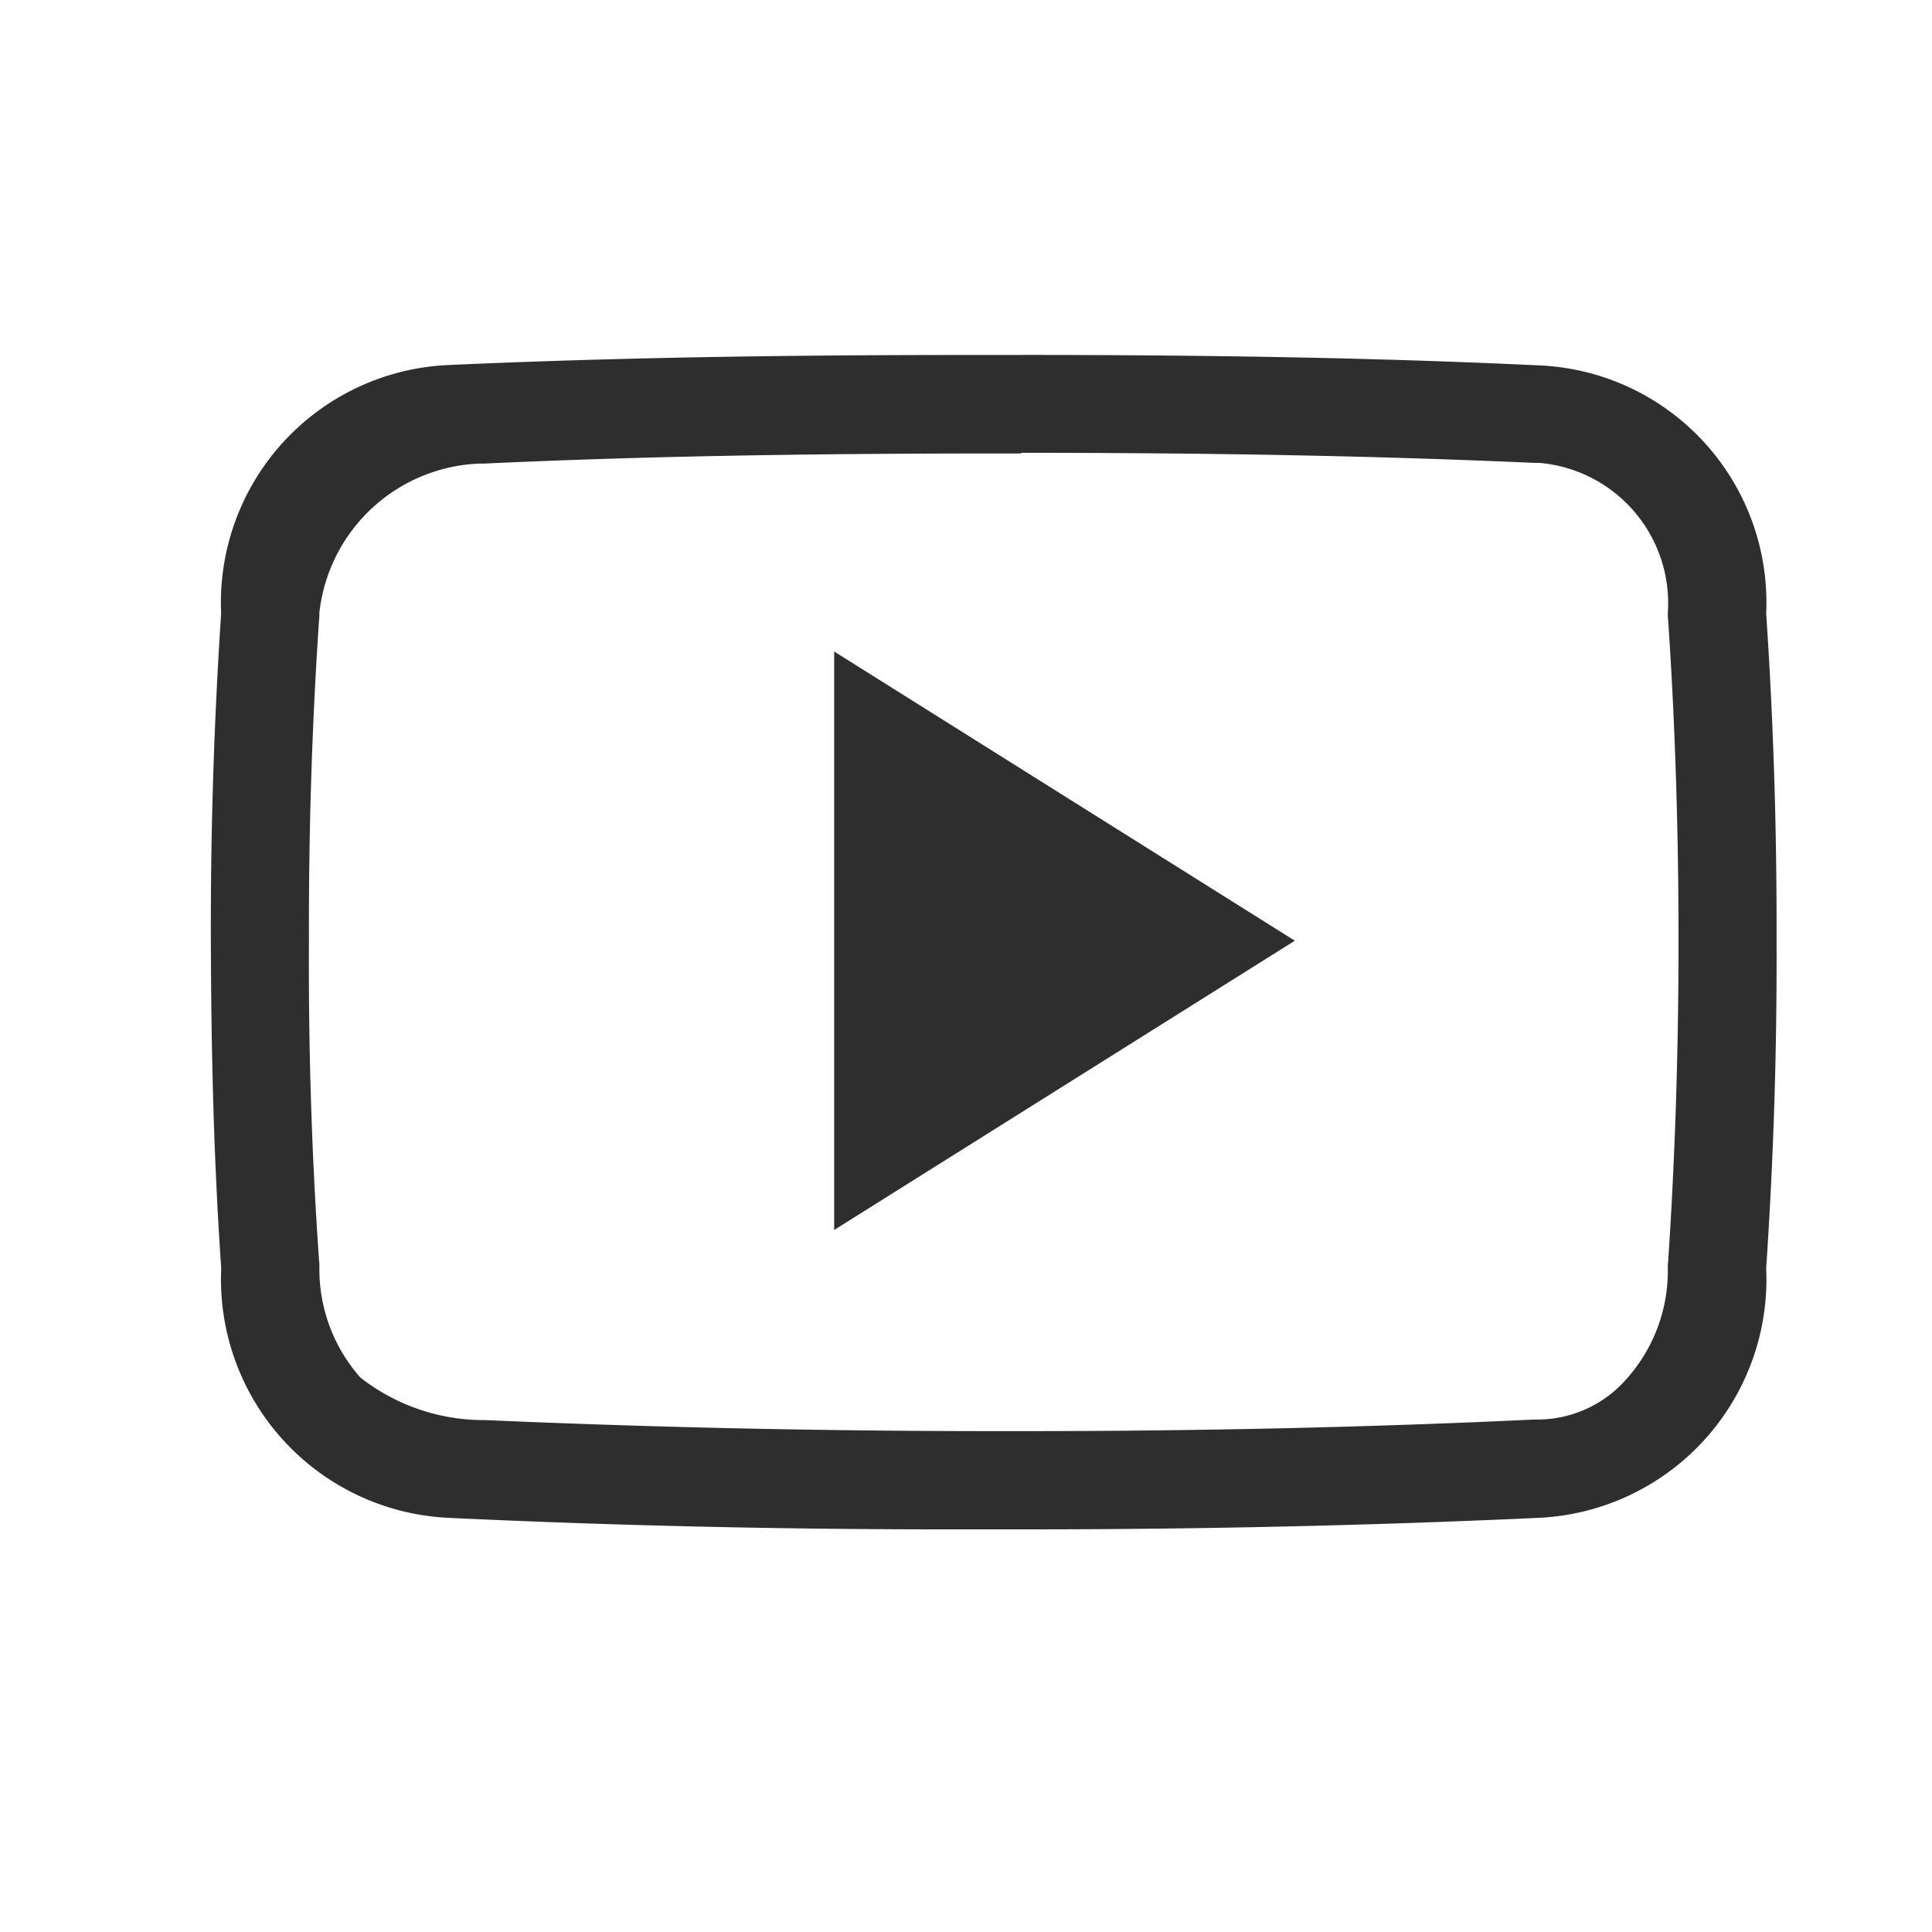 <svg xmlns="http://www.w3.org/2000/svg" width="35" height="35" viewBox="0 0 35 35"><defs><style>.a{fill:#fff;opacity:0;}.b{fill:#2e2e2e;}</style></defs><g transform="translate(-145 -222)"><rect class="a" width="35" height="35" transform="translate(145 222)"/><g transform="translate(148.82 223.93)"><path class="b" d="M14.679,6.273c3.617,0,6.575.061,9.312.183h.077a2.551,2.551,0,0,1,2.326,2.719v.061L26.4,9.3c.128,1.884.188,3.839.188,5.811s-.061,3.927-.188,5.811l-.006.061v.061a2.934,2.934,0,0,1-.742,2,2.143,2.143,0,0,1-1.584.742h-.089c-2.931.139-6.027.21-9.217.21h-.587c-3.2,0-6.3-.072-9.206-.2H4.88a3.63,3.63,0,0,1-2.172-.771,2.961,2.961,0,0,1-.742-2v-.061l-.006-.061c-.133-1.889-.194-3.844-.183-5.8v-.011c-.006-1.955.055-3.905.183-5.794l.006-.061V9.168a3.036,3.036,0,0,1,2.914-2.7h.077c2.742-.128,5.7-.183,9.317-.183h.4m0-1.784h-1c-3.191,0-6.326.044-9.395.183a4.31,4.31,0,0,0-4.093,4.5C.055,11.17-.006,13.141,0,15.119s.05,3.949.188,5.927a4.325,4.325,0,0,0,4.093,4.52q4.553.216,9.295.21h1.2q4.745,0,9.3-.21a4.326,4.326,0,0,0,4.1-4.52q.2-2.966.188-5.932c.006-1.977-.055-3.949-.188-5.932a4.3,4.3,0,0,0-4.1-4.492C21,4.544,17.875,4.5,14.679,4.5Z"/><path class="b" d="M14.555,21.546V11.067L22.9,16.306Z" transform="translate(-3.263 -1.194)"/></g></g></svg>
